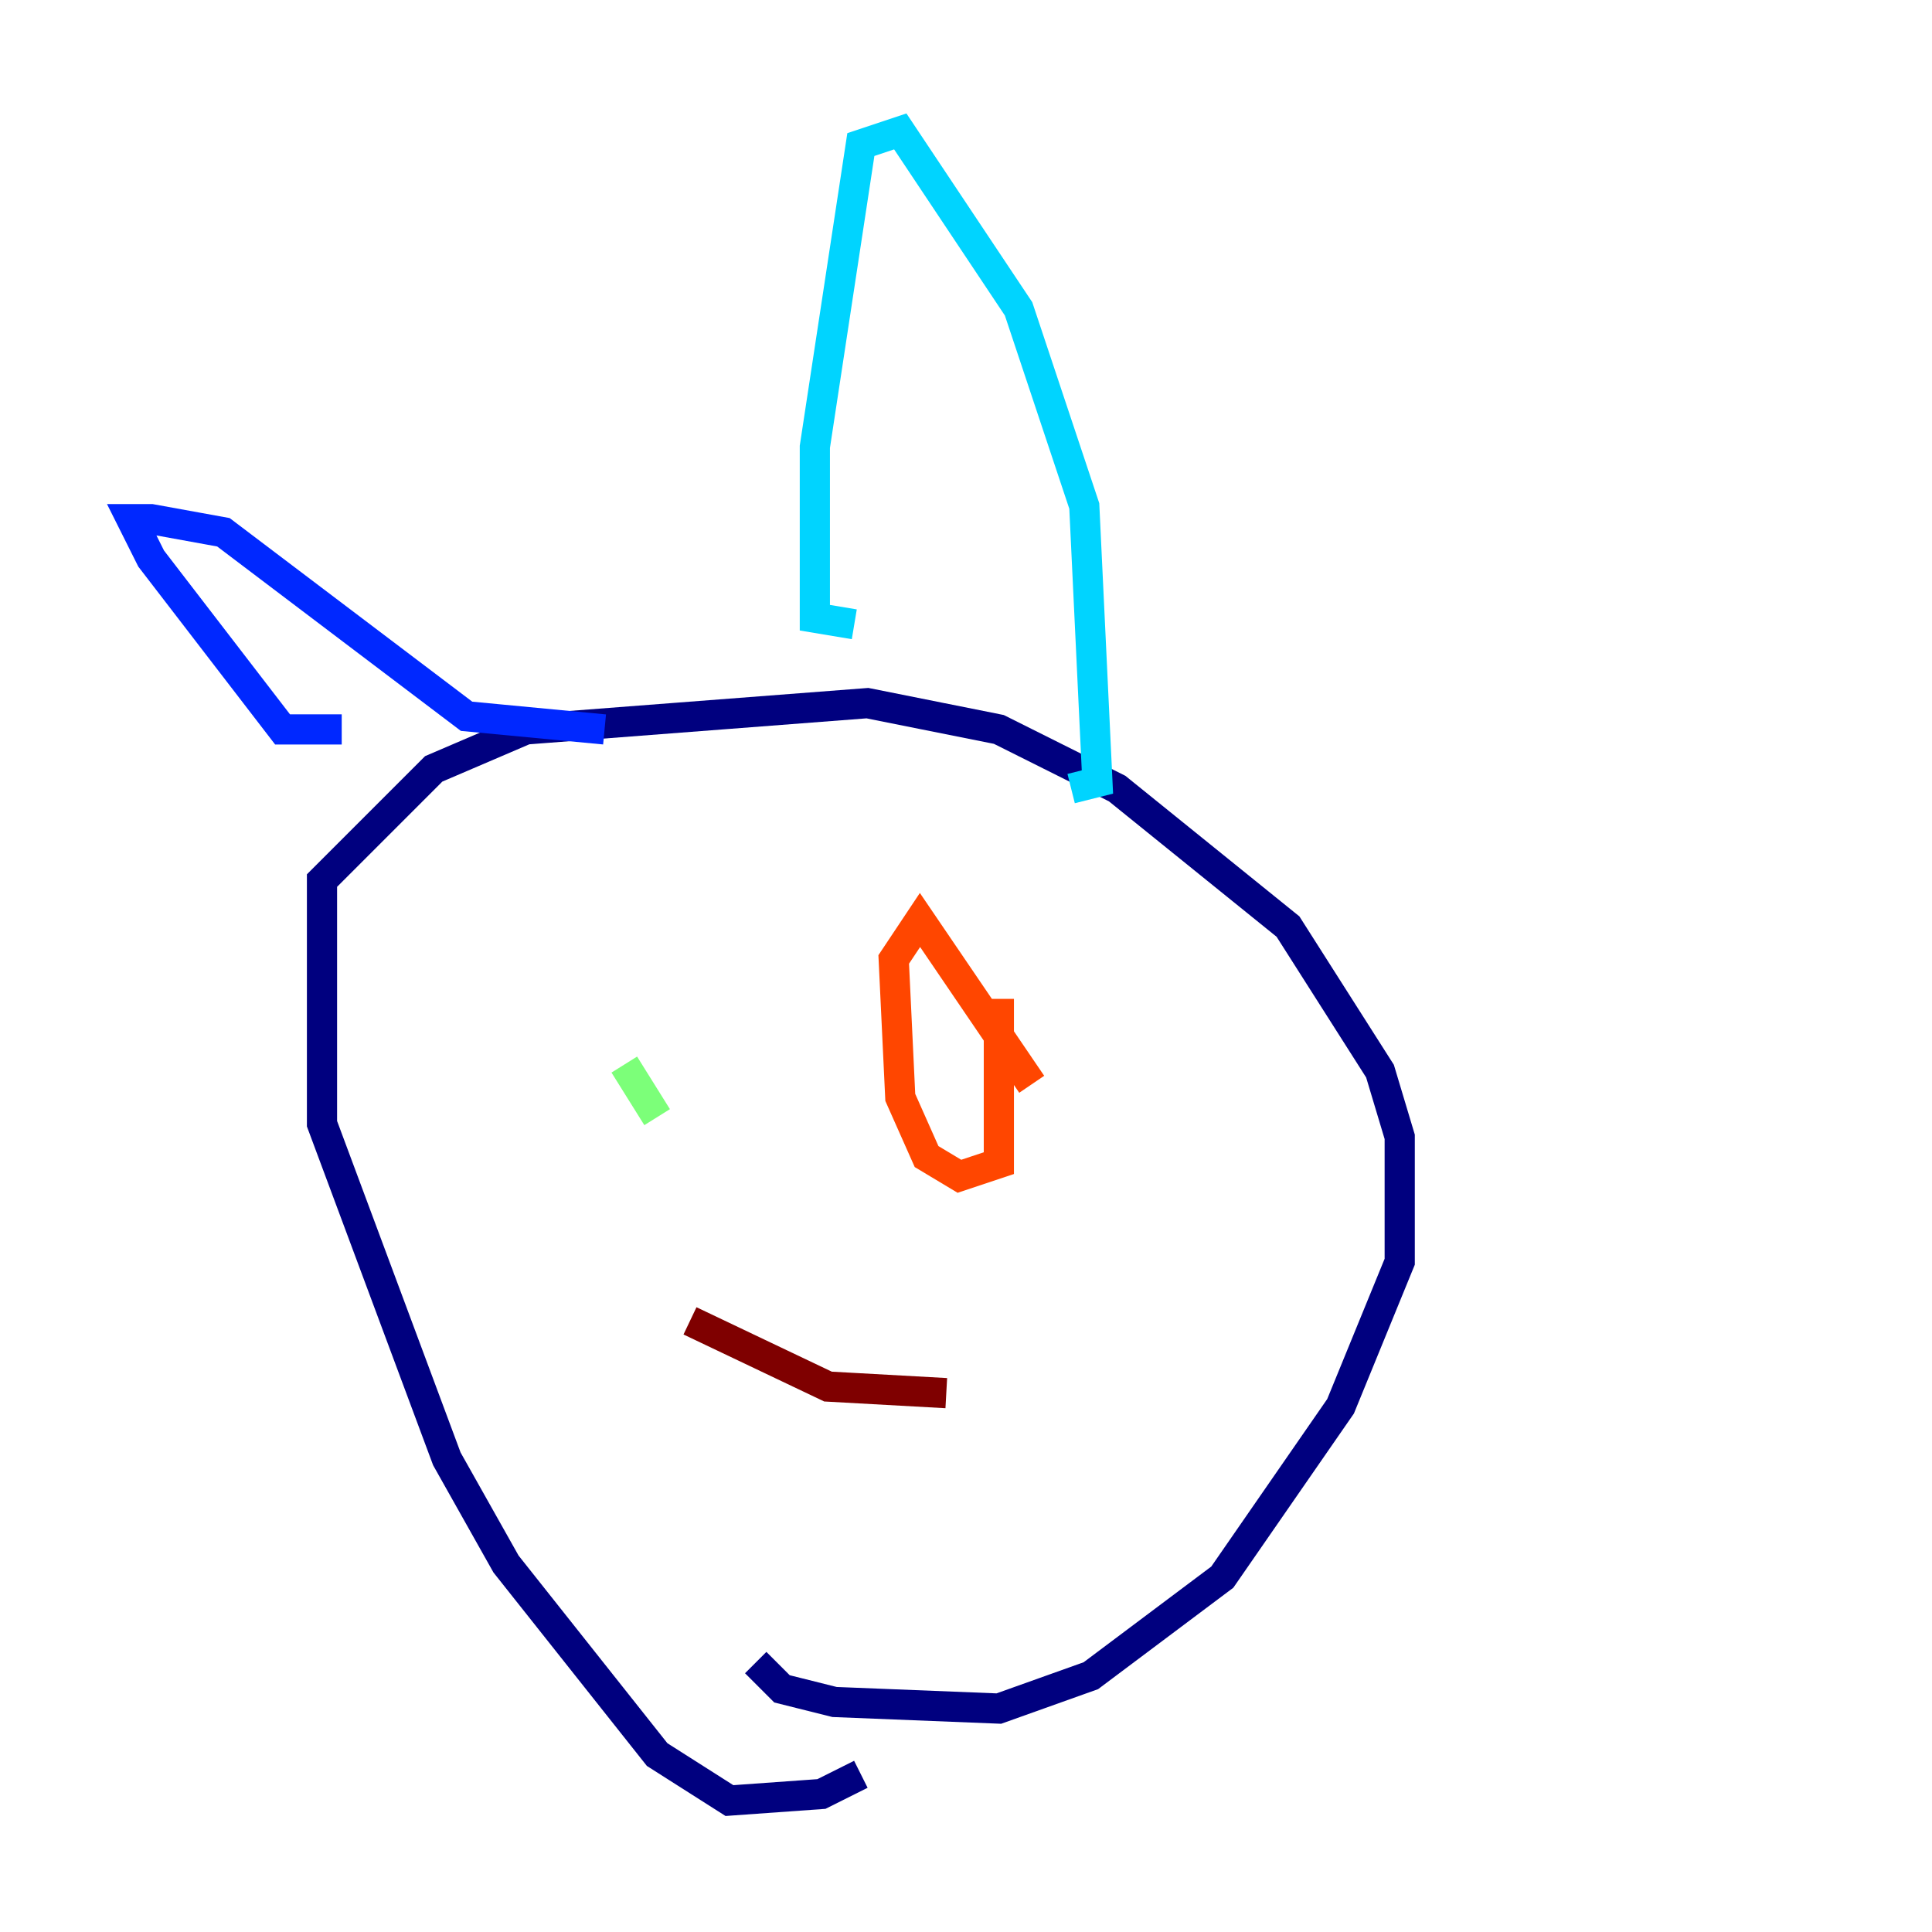 <?xml version="1.0" encoding="utf-8" ?>
<svg baseProfile="tiny" height="128" version="1.2" viewBox="0,0,128,128" width="128" xmlns="http://www.w3.org/2000/svg" xmlns:ev="http://www.w3.org/2001/xml-events" xmlns:xlink="http://www.w3.org/1999/xlink"><defs /><polyline fill="none" points="57.034,117.551 54.422,118.857 48.327,119.293 43.537,116.245 33.524,103.619 29.605,96.653 21.333,74.449 21.333,58.34 28.735,50.939 34.83,48.327 57.469,46.585 66.177,48.327 74.014,52.245 85.333,61.388 91.429,70.966 92.735,75.32 92.735,83.592 88.816,93.17 80.98,104.49 72.272,111.02 66.177,113.197 55.292,112.762 51.809,111.891 50.068,110.15" stroke="#00007f" stroke-width="2" /><polyline fill="none" points="22.64,48.327 18.721,48.327 10.014,37.007 8.707,34.395 10.014,34.395 14.803,35.265 30.912,47.456 40.054,48.327" stroke="#0028ff" stroke-width="2" /><polyline fill="none" points="56.599,41.361 53.986,40.925 53.986,29.605 57.034,9.578 59.646,8.707 67.483,20.463 71.837,33.524 72.707,51.809 70.966,52.245" stroke="#00d4ff" stroke-width="2" /><polyline fill="none" points="41.361,70.531 43.537,74.014" stroke="#7cff79" stroke-width="2" /><polyline fill="none" points="71.837,74.449 71.837,74.449" stroke="#ffe500" stroke-width="2" /><polyline fill="none" points="68.354,71.837 60.952,60.952 59.211,63.565 59.646,72.707 61.388,76.626 63.565,77.932 66.177,77.061 66.177,66.177" stroke="#ff4600" stroke-width="2" /><polyline fill="none" points="45.714,87.51 54.857,91.864 62.694,92.299" stroke="#7f0000" stroke-width="2" /></svg>